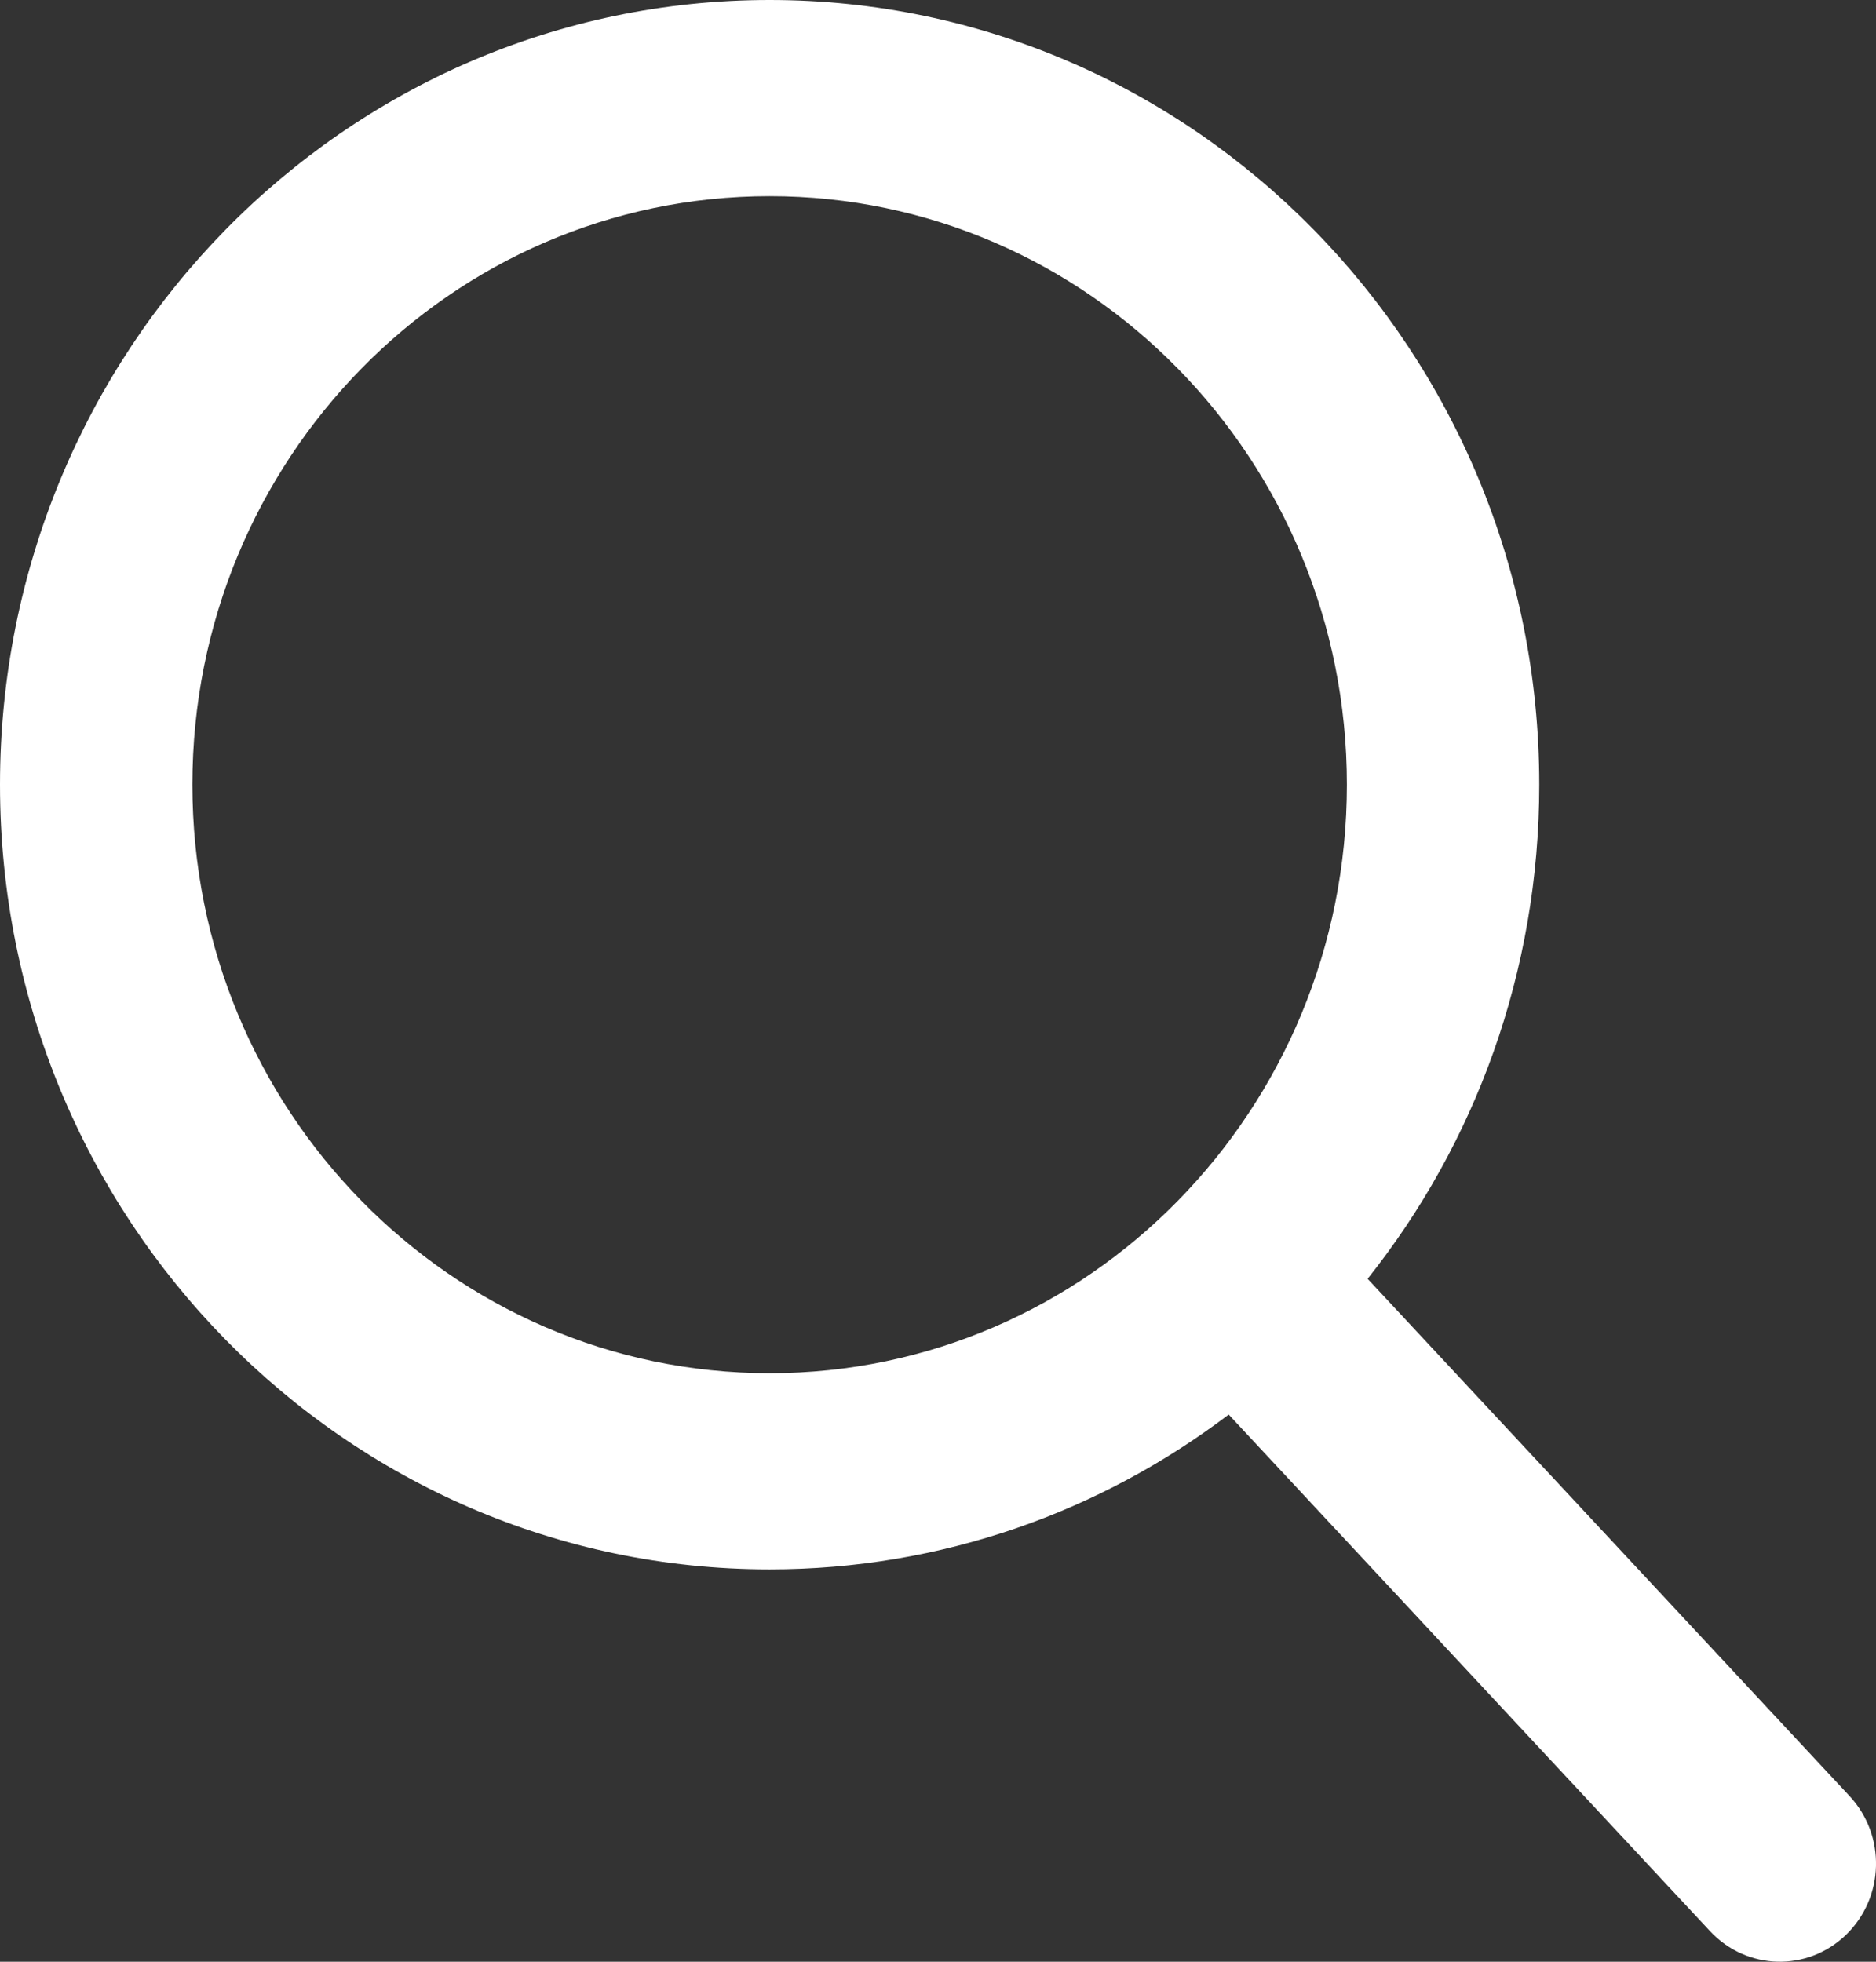<svg width="22" height="23" viewBox="0 0 22 23" fill="none" xmlns="http://www.w3.org/2000/svg">
<rect x="0" y="0" width="22" height="23" fill="#333333" stroke="none"/>
<path fill-rule="evenodd" clip-rule="evenodd" d="M16.038 14.993C17.297 13.412 18.051 11.396 18.051 9.2C18.051 4.119 14.01 0 9.026 0C4.041 0 0 4.119 0 9.2C0 14.281 4.041 18.4 9.026 18.4C11.043 18.4 12.906 17.725 14.409 16.585L20.054 22.642C20.483 23.102 21.197 23.121 21.649 22.684C22.101 22.246 22.119 21.518 21.69 21.058L16.038 14.993ZM9.026 16.1C5.287 16.1 2.256 13.011 2.256 9.2C2.256 5.389 5.287 2.3 9.026 2.3C12.764 2.3 15.795 5.389 15.795 9.2C15.795 13.011 12.764 16.1 9.026 16.1Z" fill="white"/>
</svg>

